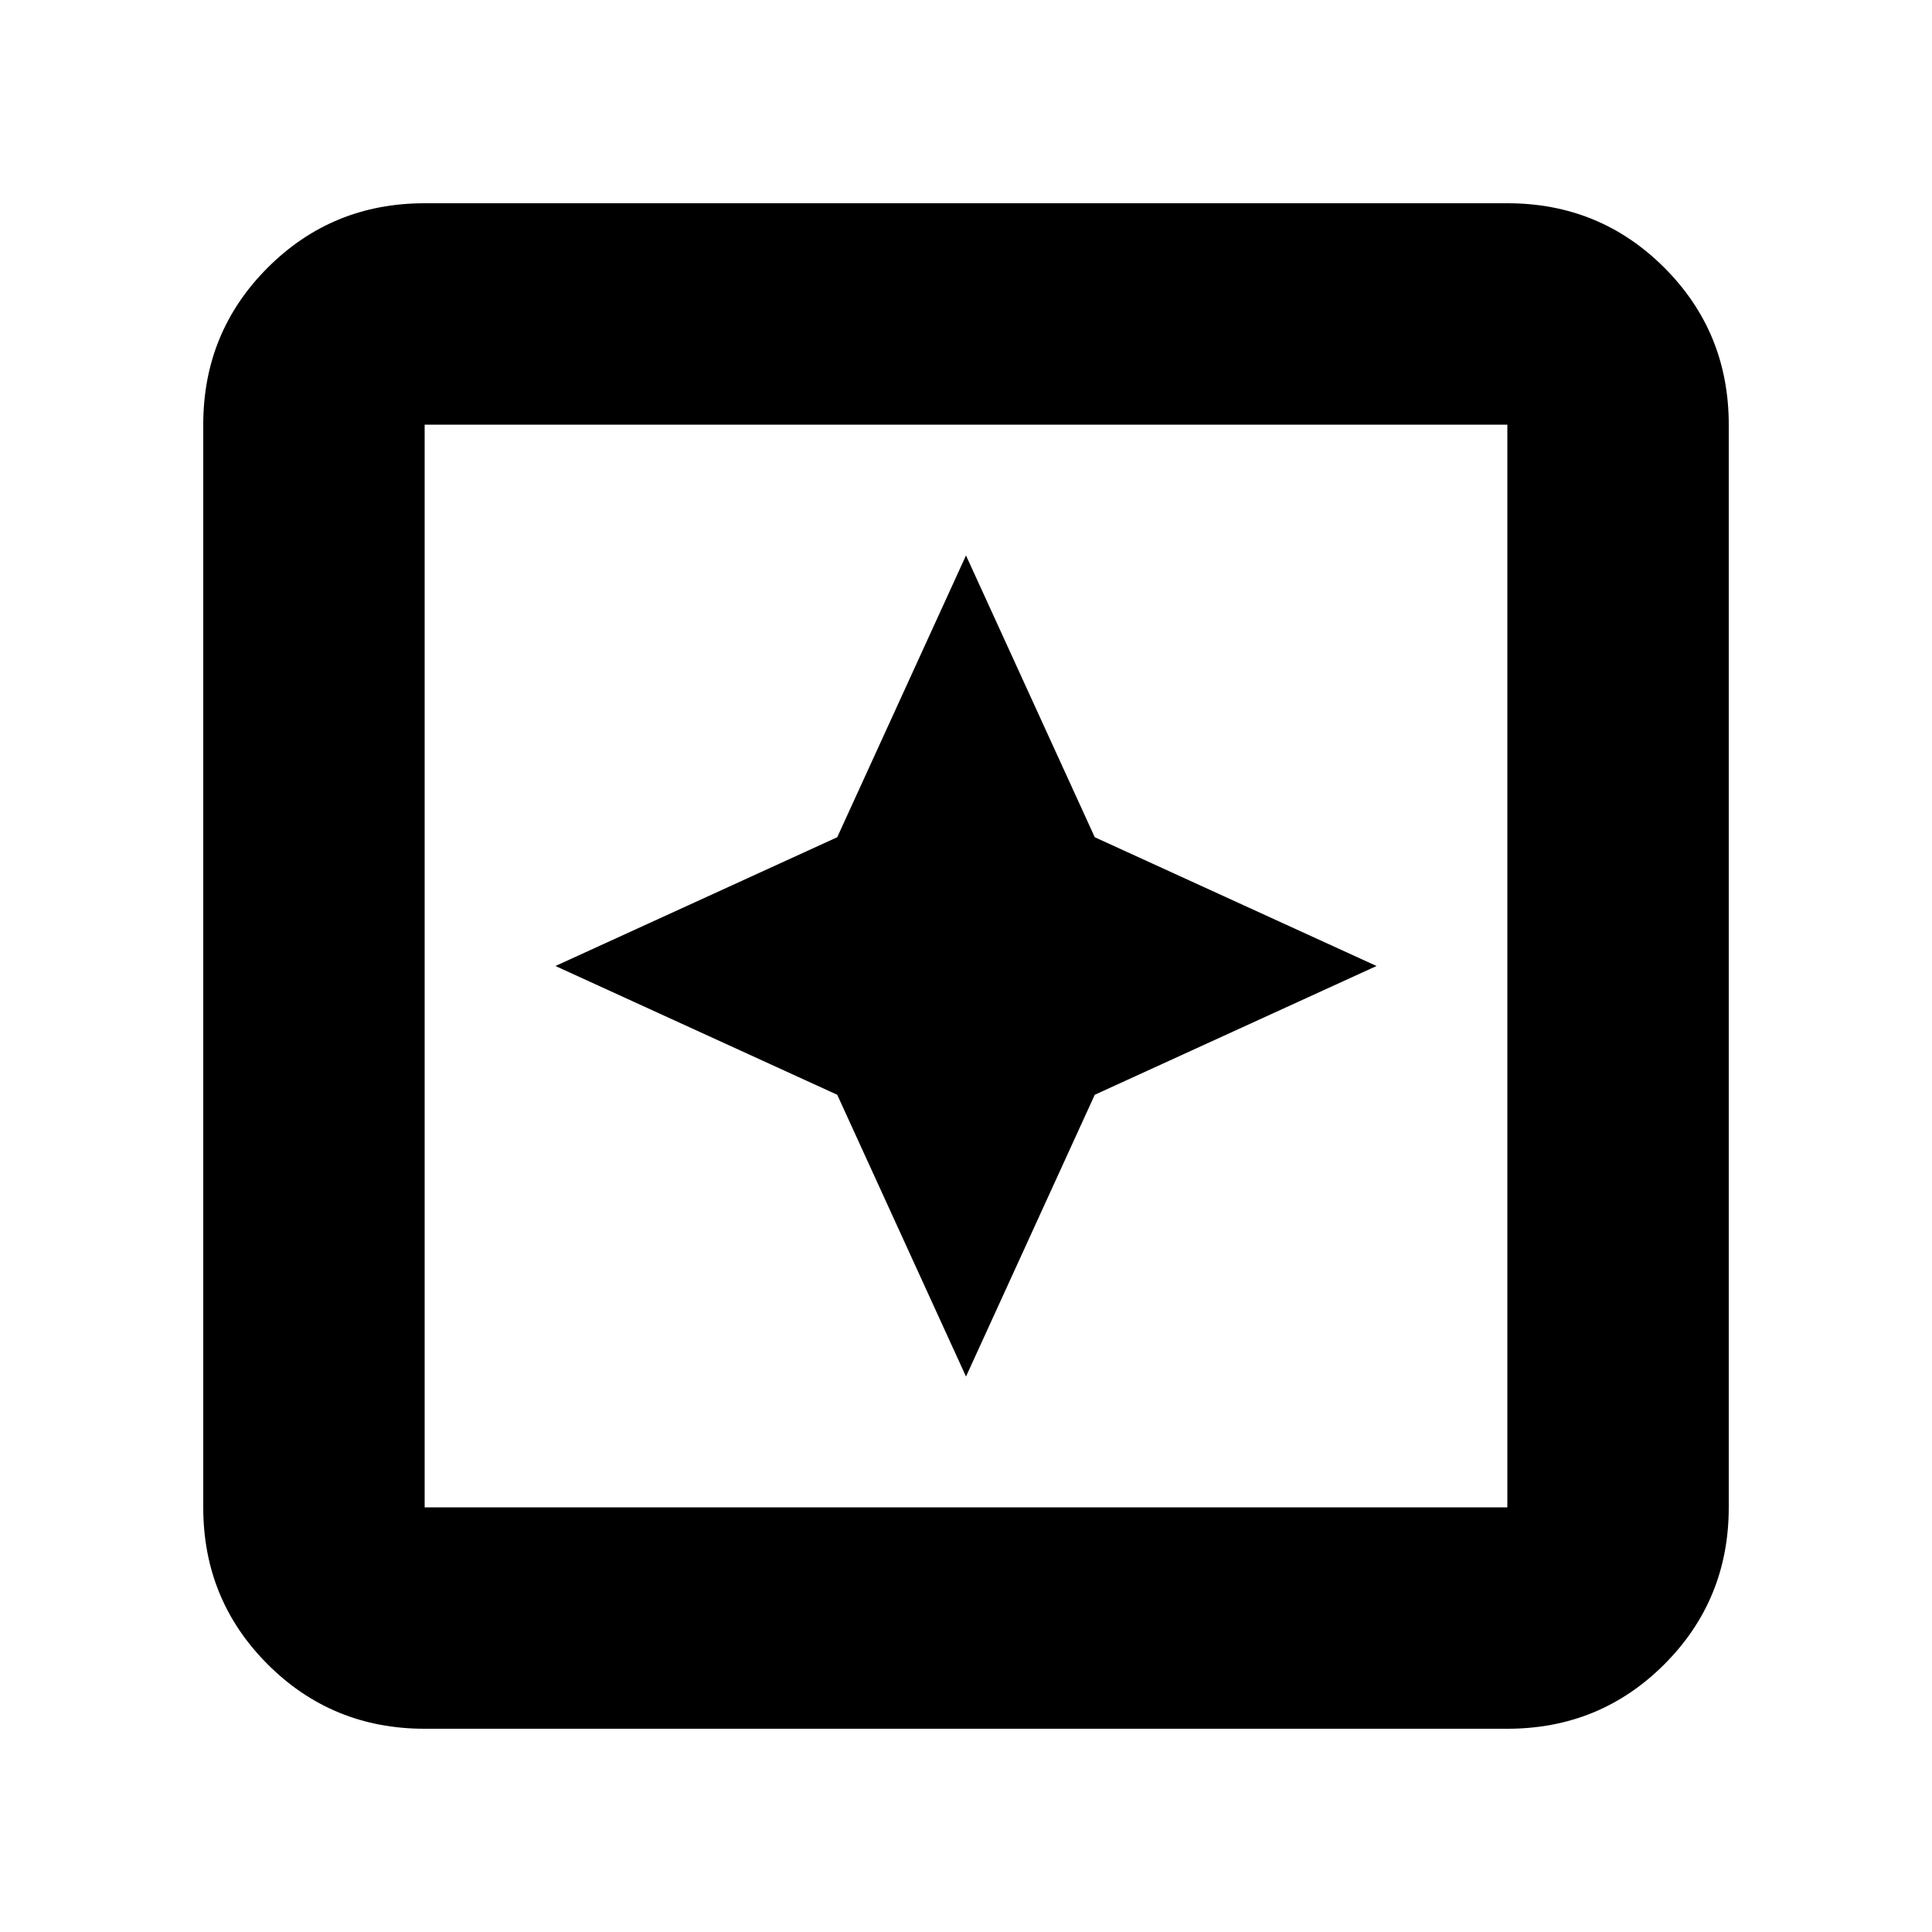 <svg xmlns="http://www.w3.org/2000/svg" height="20" width="20"><path d="m10 14.25 1.333-2.917L14.25 10l-2.917-1.333L10 5.75 8.667 8.667 5.75 10l2.917 1.333Zm-5.604 3.646q-.958 0-1.625-.667t-.667-1.625V4.396q0-.958.667-1.625t1.625-.667h11.208q.958 0 1.625.667t.667 1.625v11.208q0 .958-.667 1.625t-1.625.667Zm0-2.292h11.208V4.396H4.396v11.208Zm0 0V4.396v11.208Z"/></svg>